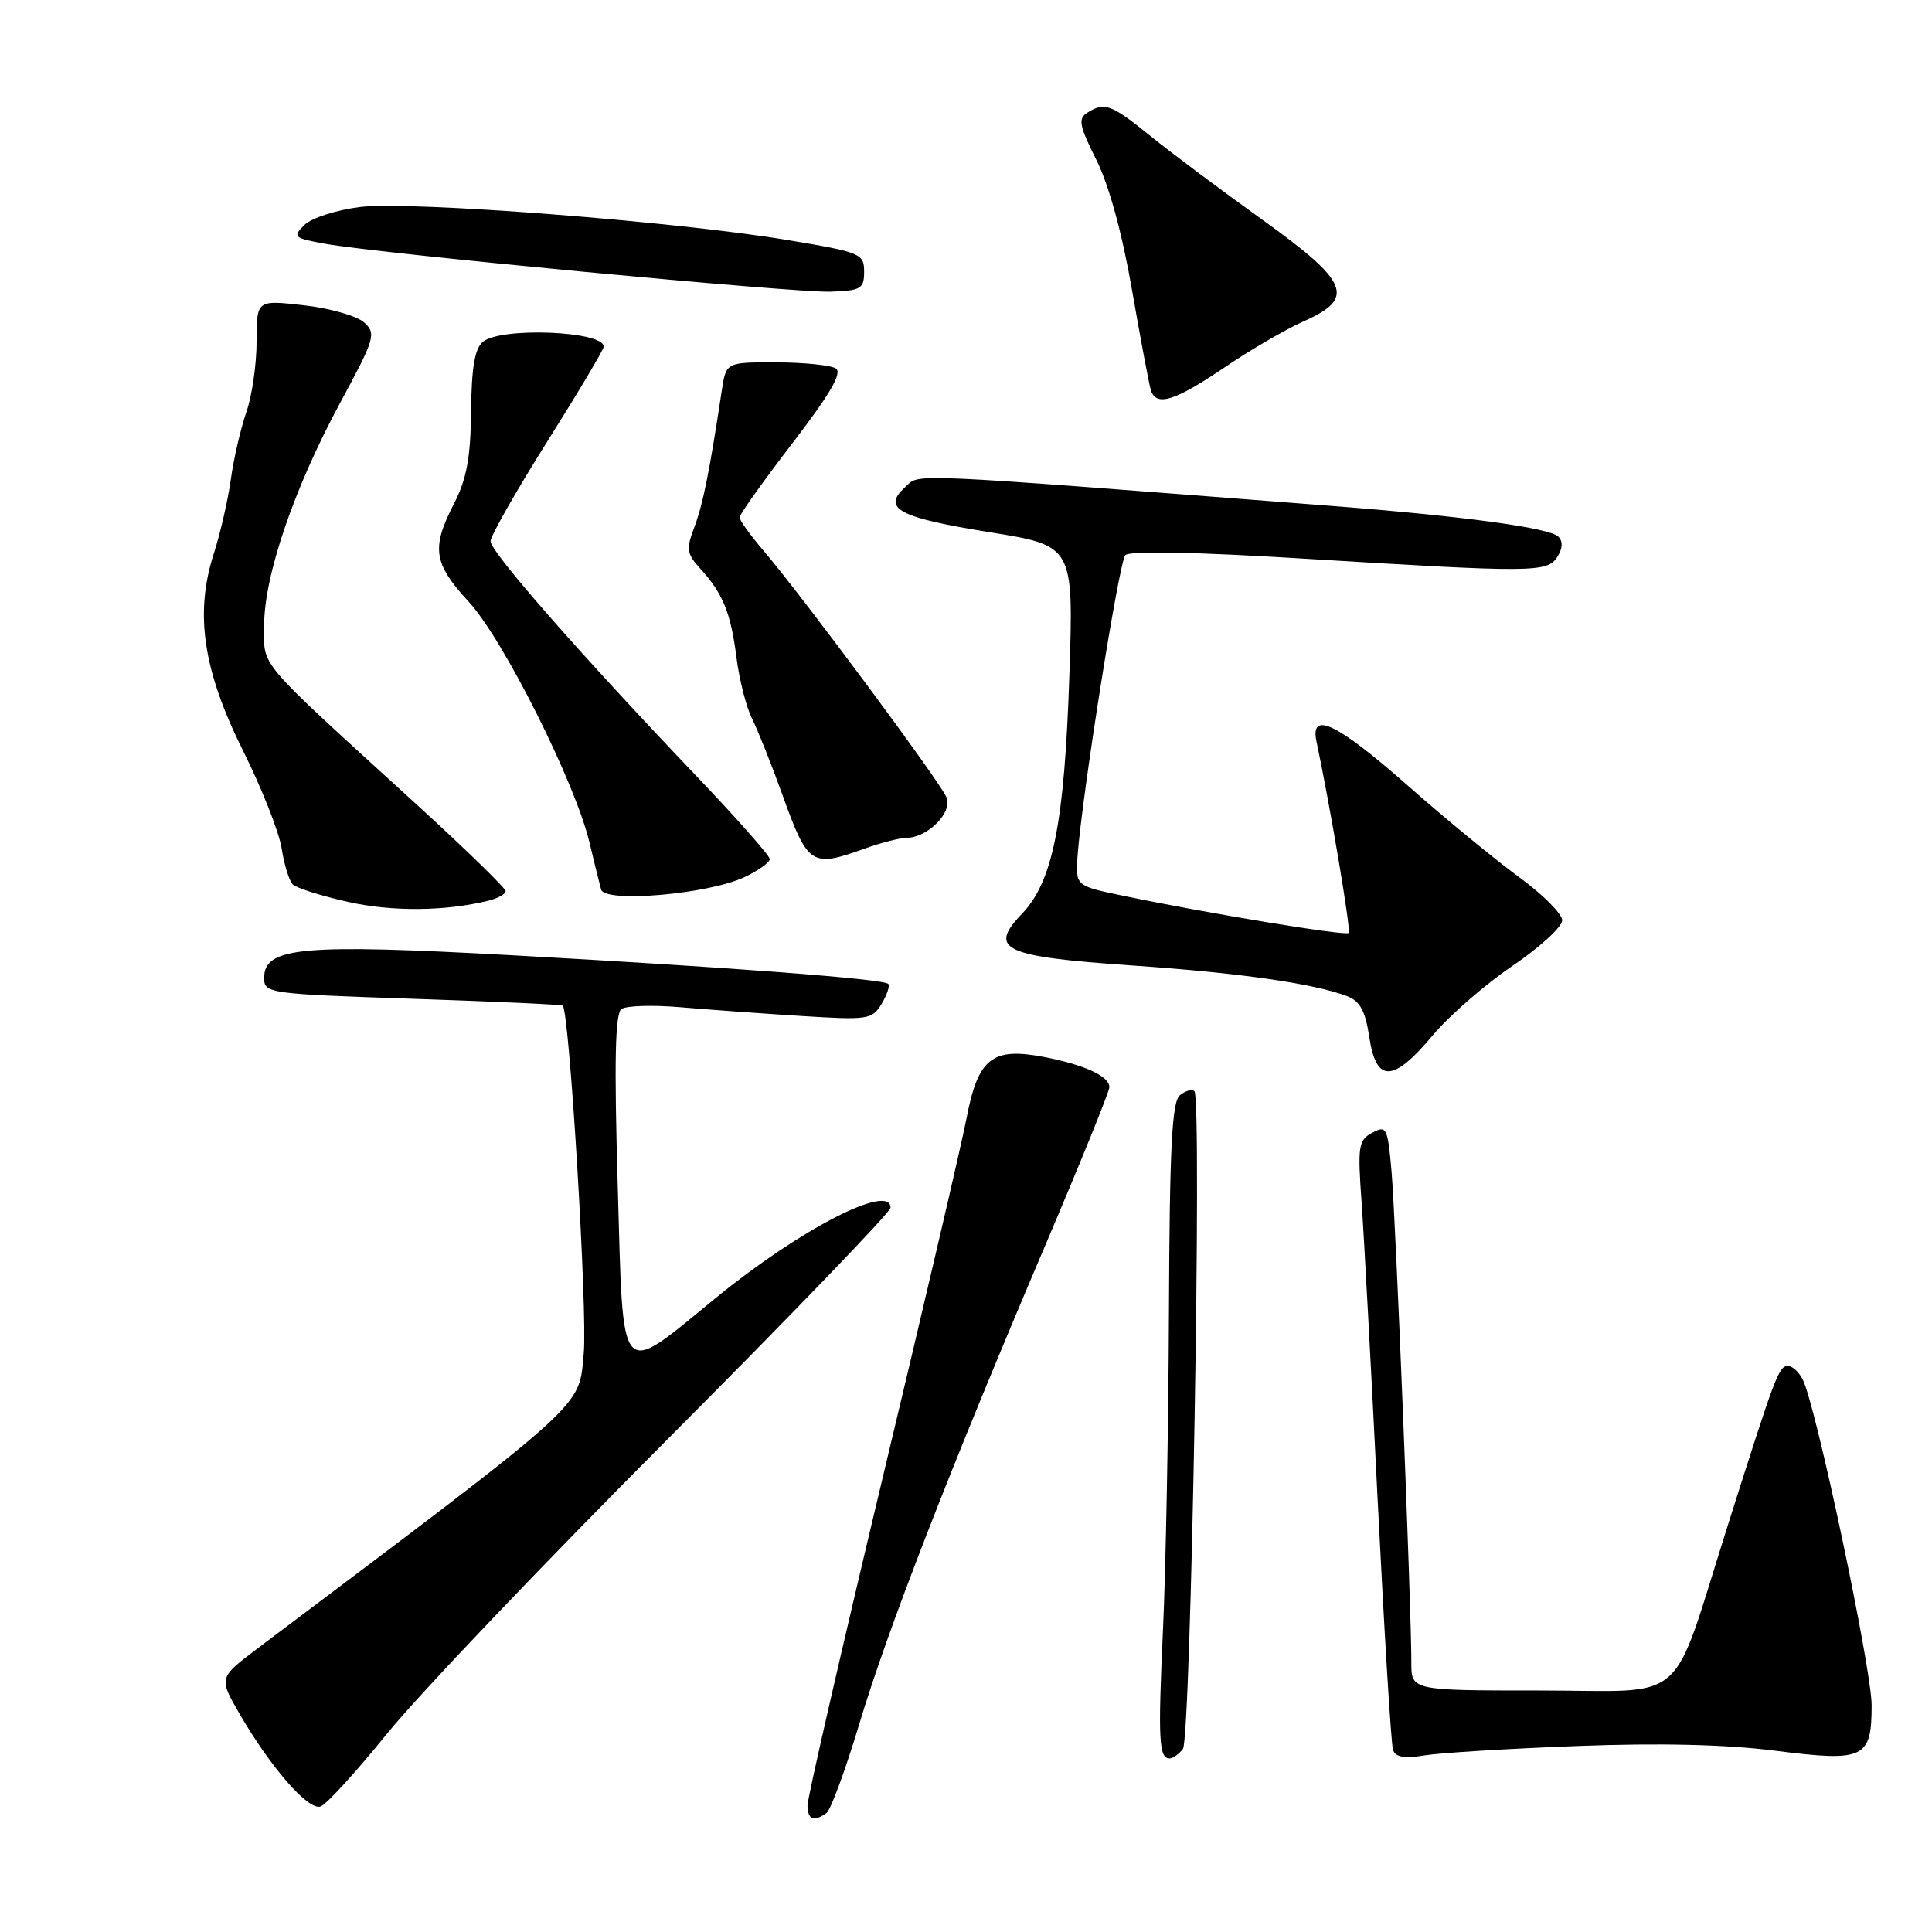 <?xml version="1.0" encoding="UTF-8" standalone="no"?>
<!DOCTYPE svg PUBLIC "-//W3C//DTD SVG 1.1//EN" "http://www.w3.org/Graphics/SVG/1.1/DTD/svg11.dtd" >
<svg xmlns="http://www.w3.org/2000/svg" xmlns:xlink="http://www.w3.org/1999/xlink" version="1.1" viewBox="0 0 256 256">
 <g >
 <path fill="currentColor"
d=" M 109.52 240.23 C 110.07 239.83 112.02 234.55 113.84 228.50 C 117.59 215.99 125.86 194.71 138.39 165.28 C 143.13 154.16 147.00 144.61 147.00 144.06 C 147.00 142.60 143.66 141.07 138.26 140.04 C 131.45 138.75 129.60 140.22 128.07 148.18 C 127.40 151.66 122.38 173.16 116.92 195.97 C 111.47 218.78 107.00 238.24 107.00 239.22 C 107.00 241.10 107.84 241.44 109.52 240.23 Z  M 51.34 229.66 C 55.41 224.62 72.08 207.13 88.37 190.79 C 104.67 174.45 118.00 160.61 118.00 160.04 C 118.00 156.71 106.03 162.86 95.00 171.86 C 81.79 182.64 82.62 183.58 81.85 157.00 C 81.37 140.53 81.51 134.29 82.35 133.70 C 82.98 133.26 86.42 133.15 90.00 133.45 C 93.58 133.76 100.78 134.28 106.00 134.61 C 115.04 135.18 115.56 135.11 116.82 133.01 C 117.54 131.80 117.94 130.61 117.70 130.37 C 117.04 129.71 96.73 128.17 67.94 126.58 C 39.91 125.04 35.00 125.49 35.00 129.59 C 35.00 131.62 35.57 131.70 54.67 132.34 C 65.48 132.70 74.44 133.11 74.57 133.25 C 75.47 134.23 77.86 173.85 77.35 179.31 C 76.65 186.68 78.41 185.08 34.24 218.34 C 28.99 222.30 28.99 222.30 31.63 226.90 C 35.83 234.18 40.88 239.98 42.50 239.36 C 43.29 239.06 47.27 234.69 51.34 229.66 Z  M 156.74 231.75 C 157.81 230.40 159.29 145.63 158.27 144.60 C 157.95 144.28 157.08 144.52 156.34 145.13 C 155.28 146.01 154.98 152.09 154.89 173.87 C 154.83 189.07 154.47 208.03 154.10 216.00 C 153.43 230.55 153.56 233.00 154.98 233.00 C 155.41 233.00 156.20 232.44 156.74 231.75 Z  M 208.96 231.36 C 219.86 230.94 228.72 231.15 235.22 231.98 C 247.03 233.48 248.00 233.03 248.00 225.95 C 248.00 221.10 240.57 185.99 238.85 182.75 C 238.35 181.79 237.49 181.00 236.94 181.00 C 235.70 181.00 235.32 182.00 228.98 202.00 C 221.21 226.50 224.05 224.00 203.97 224.00 C 187.00 224.00 187.00 224.00 187.01 220.25 C 187.02 213.18 184.94 161.51 184.39 155.26 C 183.88 149.39 183.72 149.08 181.84 150.09 C 180.00 151.07 179.88 151.85 180.42 159.33 C 180.74 163.82 181.70 181.68 182.56 199.00 C 183.43 216.32 184.33 231.11 184.58 231.86 C 184.90 232.84 186.07 233.04 188.76 232.60 C 190.82 232.26 199.91 231.70 208.96 231.36 Z  M 189.80 137.24 C 191.99 134.62 196.76 130.46 200.39 128.00 C 204.03 125.53 207.00 122.81 207.00 121.95 C 207.00 121.10 204.41 118.50 201.25 116.20 C 198.09 113.89 191.45 108.43 186.50 104.06 C 177.20 95.86 173.56 94.10 174.44 98.25 C 176.24 106.71 179.04 123.30 178.71 123.62 C 178.30 124.04 160.27 121.07 149.00 118.73 C 142.50 117.39 142.50 117.39 142.78 113.44 C 143.37 105.38 148.27 74.47 149.11 73.56 C 149.66 72.97 158.51 73.14 172.74 74.02 C 203.26 75.89 205.02 75.88 206.36 73.78 C 207.07 72.66 207.11 71.72 206.48 71.10 C 205.28 69.93 193.82 68.38 176.50 67.04 C 118.61 62.56 121.98 62.71 119.92 64.57 C 116.82 67.38 119.11 68.59 131.14 70.52 C 142.26 72.31 142.26 72.31 141.70 89.41 C 141.05 109.06 139.51 116.81 135.41 121.09 C 130.89 125.81 132.91 126.75 150.00 127.93 C 164.22 128.90 174.05 130.31 178.51 132.00 C 180.21 132.65 180.92 133.96 181.44 137.43 C 182.35 143.51 184.59 143.46 189.80 137.24 Z  M 64.75 119.34 C 65.99 119.03 67.00 118.46 67.00 118.08 C 67.00 117.69 61.71 112.54 55.25 106.64 C 33.63 86.91 35.00 88.52 35.00 82.86 C 35.00 76.29 38.96 64.69 45.06 53.40 C 49.69 44.83 49.88 44.20 48.24 42.72 C 47.28 41.86 43.69 40.83 40.25 40.45 C 34.00 39.74 34.00 39.74 34.00 45.25 C 34.00 48.27 33.39 52.49 32.64 54.62 C 31.90 56.76 30.97 60.75 30.59 63.50 C 30.21 66.25 29.19 70.70 28.32 73.39 C 25.78 81.29 26.90 88.85 32.22 99.50 C 34.69 104.45 36.98 110.26 37.32 112.41 C 37.65 114.57 38.32 116.72 38.79 117.19 C 39.27 117.67 42.55 118.70 46.08 119.50 C 51.96 120.82 58.97 120.76 64.75 119.34 Z  M 98.68 116.21 C 100.51 115.34 102.00 114.27 102.00 113.83 C 102.00 113.39 97.60 108.41 92.21 102.76 C 76.96 86.77 65.00 73.13 65.00 71.72 C 65.00 71.02 68.38 65.08 72.50 58.53 C 76.62 51.98 80.00 46.31 80.00 45.93 C 80.00 43.86 66.42 43.31 64.00 45.28 C 62.91 46.17 62.48 48.67 62.42 54.50 C 62.36 60.63 61.83 63.48 60.17 66.71 C 57.12 72.63 57.42 74.65 62.12 79.75 C 66.67 84.68 76.21 103.69 78.10 111.60 C 78.74 114.29 79.44 117.11 79.65 117.87 C 80.15 119.68 93.93 118.48 98.68 116.21 Z  M 114.50 112.47 C 116.70 111.68 119.24 111.02 120.14 111.02 C 122.92 110.99 126.20 107.69 125.44 105.69 C 124.70 103.77 106.24 78.88 101.10 72.88 C 99.40 70.89 98.00 68.94 98.00 68.55 C 98.00 68.16 101.15 63.74 105.00 58.73 C 110.00 52.21 111.64 49.39 110.75 48.82 C 110.06 48.39 106.51 48.02 102.86 48.02 C 96.21 48.00 96.21 48.00 95.64 51.75 C 94.03 62.44 93.15 66.80 92.02 69.81 C 90.90 72.75 90.99 73.36 92.76 75.31 C 95.80 78.65 96.82 81.15 97.58 87.08 C 97.96 90.06 98.89 93.73 99.65 95.22 C 100.40 96.72 102.20 101.22 103.64 105.22 C 107.04 114.69 107.50 114.99 114.50 112.47 Z  M 162.19 48.73 C 165.66 46.37 170.41 43.61 172.75 42.57 C 179.66 39.52 178.78 37.37 167.25 29.10 C 161.89 25.26 155.25 20.29 152.50 18.07 C 147.22 13.79 146.37 13.48 144.05 14.95 C 142.83 15.72 143.02 16.69 145.27 21.18 C 146.95 24.54 148.70 30.93 150.01 38.50 C 151.16 45.10 152.28 51.06 152.51 51.75 C 153.24 53.90 155.66 53.14 162.19 48.73 Z  M 114.50 36.00 C 114.50 33.61 114.05 33.43 104.50 31.83 C 89.61 29.33 54.32 26.61 47.69 27.43 C 44.53 27.83 41.25 28.89 40.32 29.82 C 38.75 31.39 38.92 31.55 43.07 32.30 C 50.35 33.61 105.14 38.80 110.00 38.65 C 114.09 38.51 114.50 38.27 114.50 36.00 Z "/>
</g>
</svg>